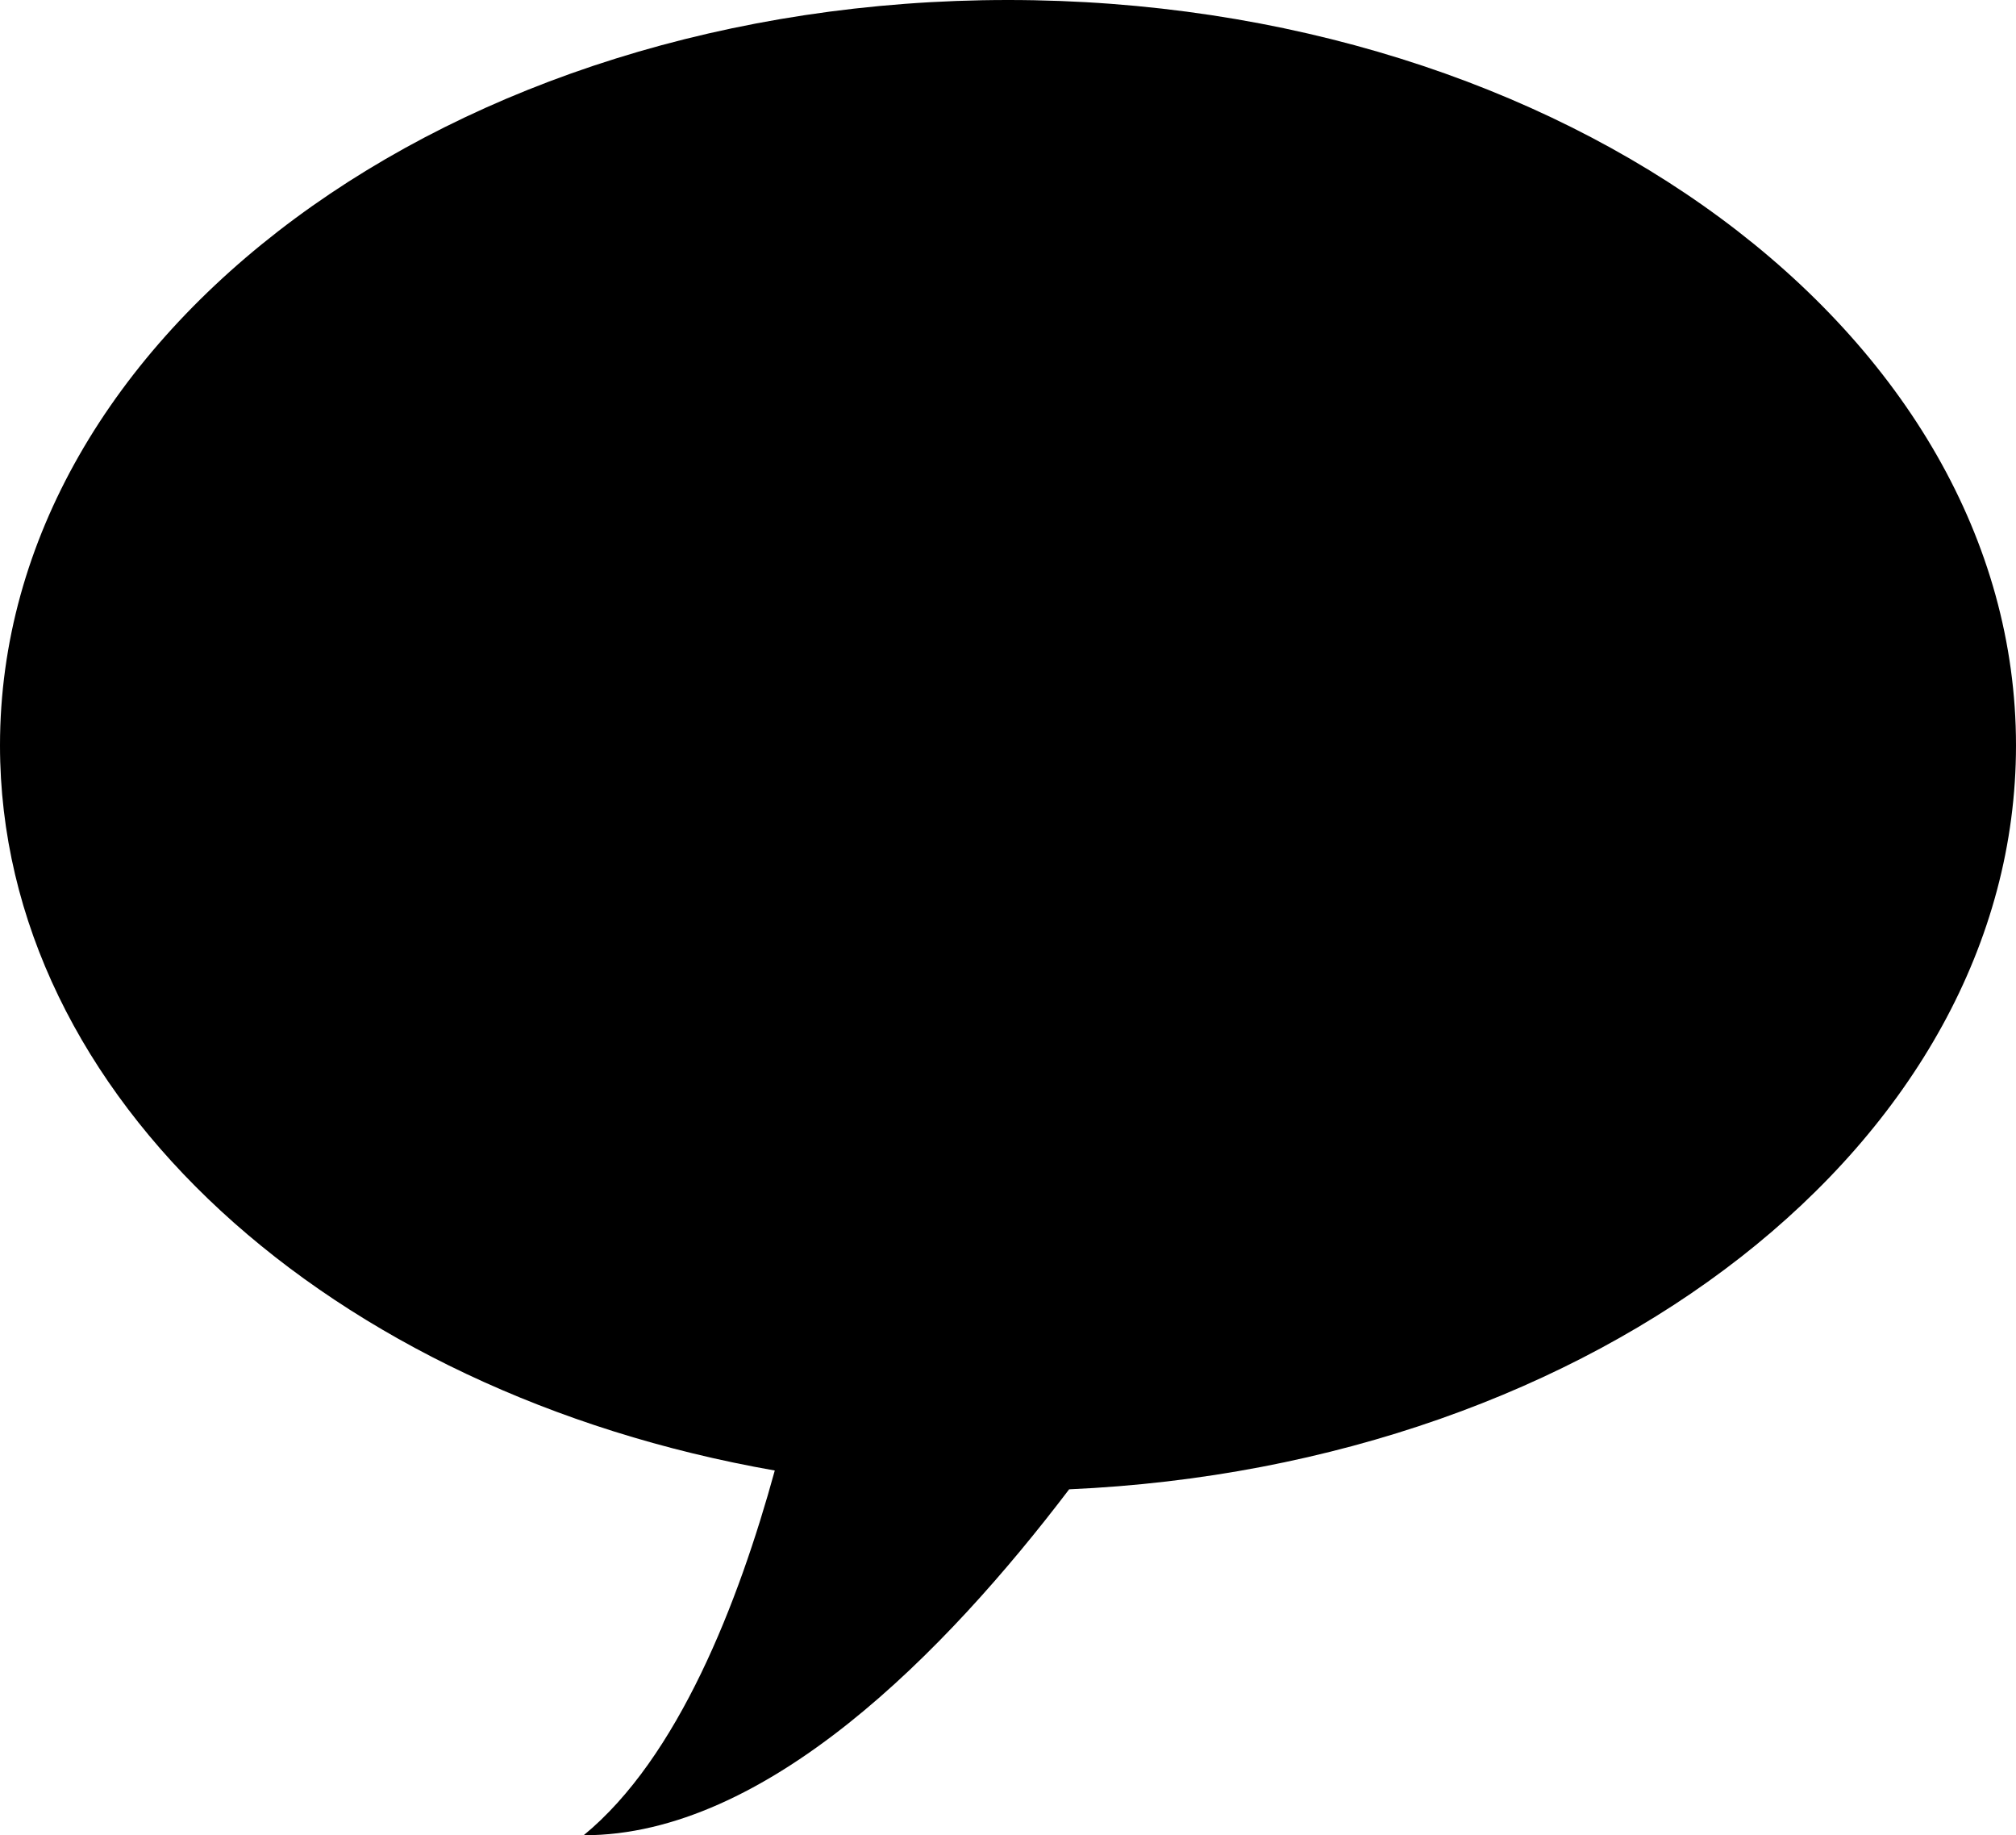<?xml version="1.0" encoding="utf-8"?>
<!-- Generator: Adobe Illustrator 15.1.0, SVG Export Plug-In . SVG Version: 6.00 Build 0)  -->
<!DOCTYPE svg PUBLIC "-//W3C//DTD SVG 1.1//EN" "http://www.w3.org/Graphics/SVG/1.1/DTD/svg11.dtd">
<svg version="1.1" id="Layer_1" xmlns="http://www.w3.org/2000/svg" xmlns:xlink="http://www.w3.org/1999/xlink" x="0px" y="0px"
	 width="32.934px" height="29.975px" viewBox="0 0 32.934 29.975" enable-background="new 0 0 32.934 29.975" xml:space="preserve">
<path fill-rule="evenodd" clip-rule="evenodd" d="M32.934,12.174C32.934,5.45,25.562,0,16.468,0C7.373,0,0,5.45,0,12.174
	c0,5.753,5.4,10.571,12.657,11.843c-0.591,2.152-1.576,4.689-3.122,5.957c2.979,0.005,5.916-2.998,7.931-5.65
	C26.095,23.942,32.934,18.649,32.934,12.174z"/>
</svg>
